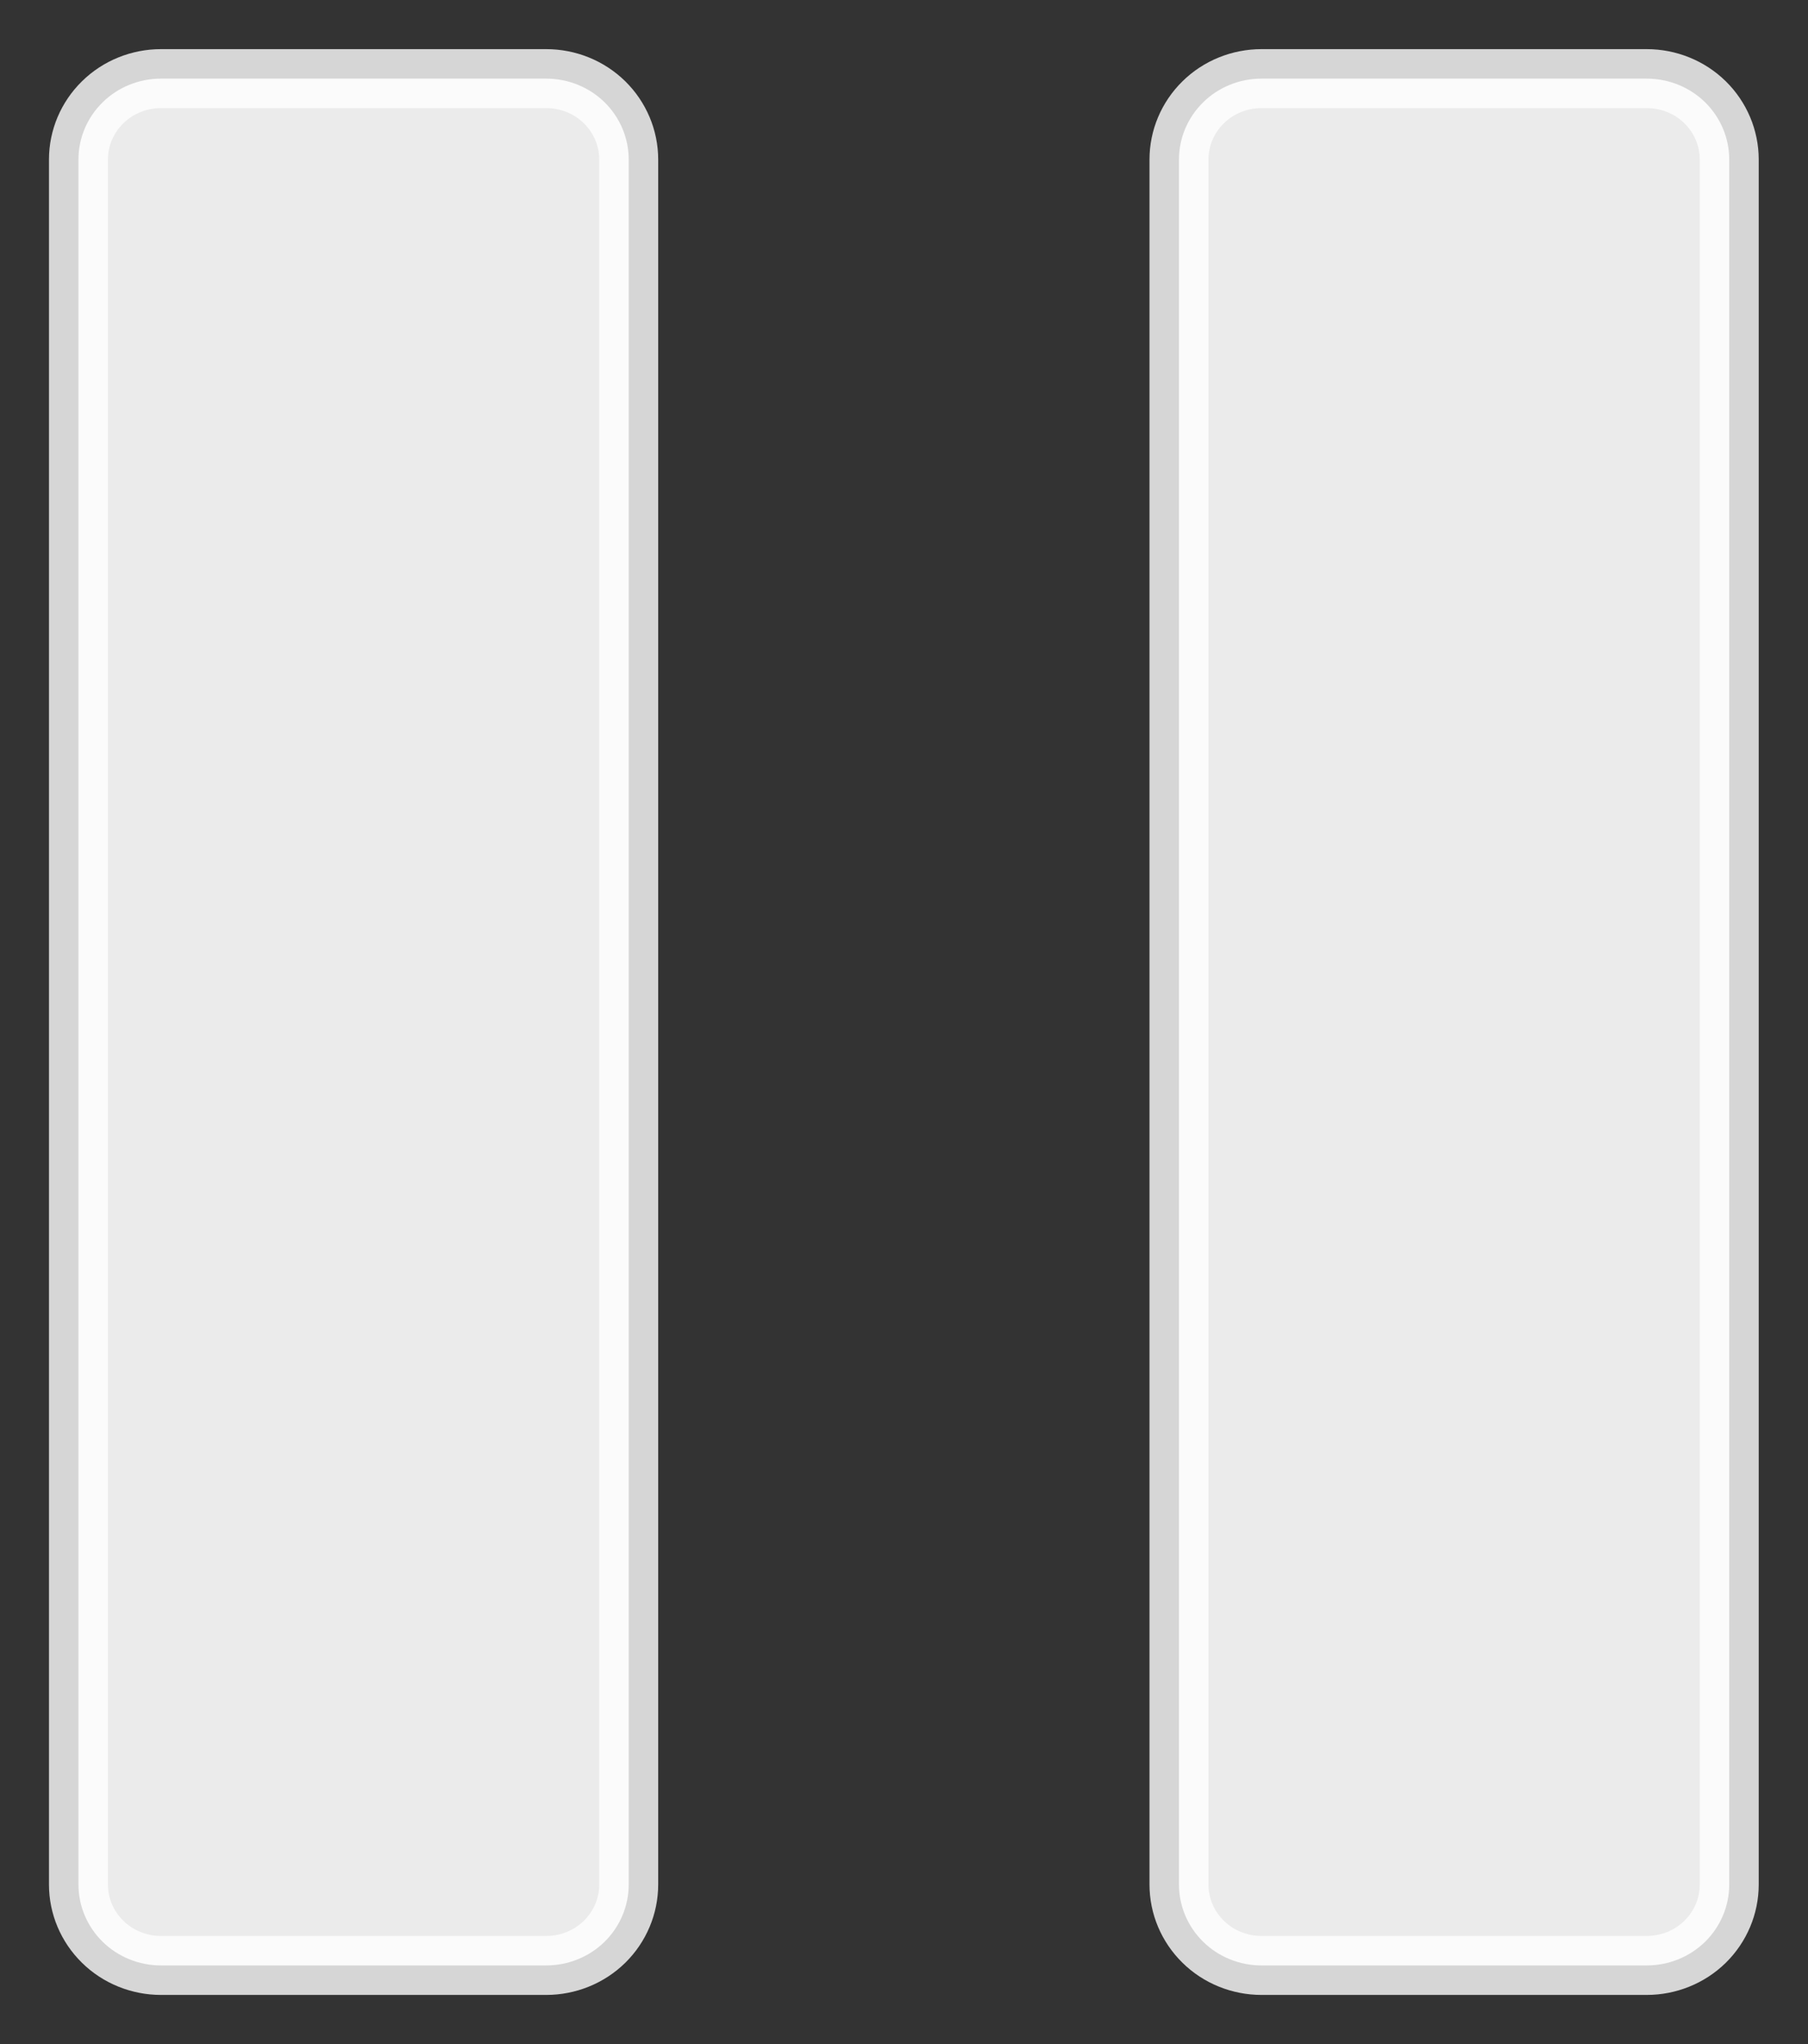 <svg width="23" height="26" viewBox="0 0 23 26" fill="none" xmlns="http://www.w3.org/2000/svg">
<rect x="0" y="0" width="23" height="26" fill="#333333" stroke="none"/>
<path id="icon Pause flow sequence" d="M0.998 23.971V2.029C0.998 1.756 1.109 1.494 1.306 1.301C1.502 1.108 1.77 1 2.048 1H6.948C7.227 1 7.494 1.108 7.691 1.301C7.887 1.494 7.998 1.756 7.998 2.029V23.971C7.998 24.244 7.887 24.506 7.691 24.699C7.494 24.892 7.227 25 6.948 25H2.048C1.77 25 1.502 24.892 1.306 24.699C1.109 24.506 0.998 24.244 0.998 23.971ZM14.998 23.971V2.029C14.998 1.756 15.109 1.494 15.306 1.301C15.502 1.108 15.77 1 16.048 1H20.948C21.227 1 21.494 1.108 21.691 1.301C21.887 1.494 21.998 1.756 21.998 2.029V23.971C21.998 24.244 21.887 24.506 21.691 24.699C21.494 24.892 21.227 25 20.948 25H16.048C15.77 25 15.502 24.892 15.306 24.699C15.109 24.506 14.998 24.244 14.998 23.971Z" fill="white" fill-opacity="0.9" stroke="white" stroke-opacity="0.8" stroke-width="0.75"/>
</svg>
